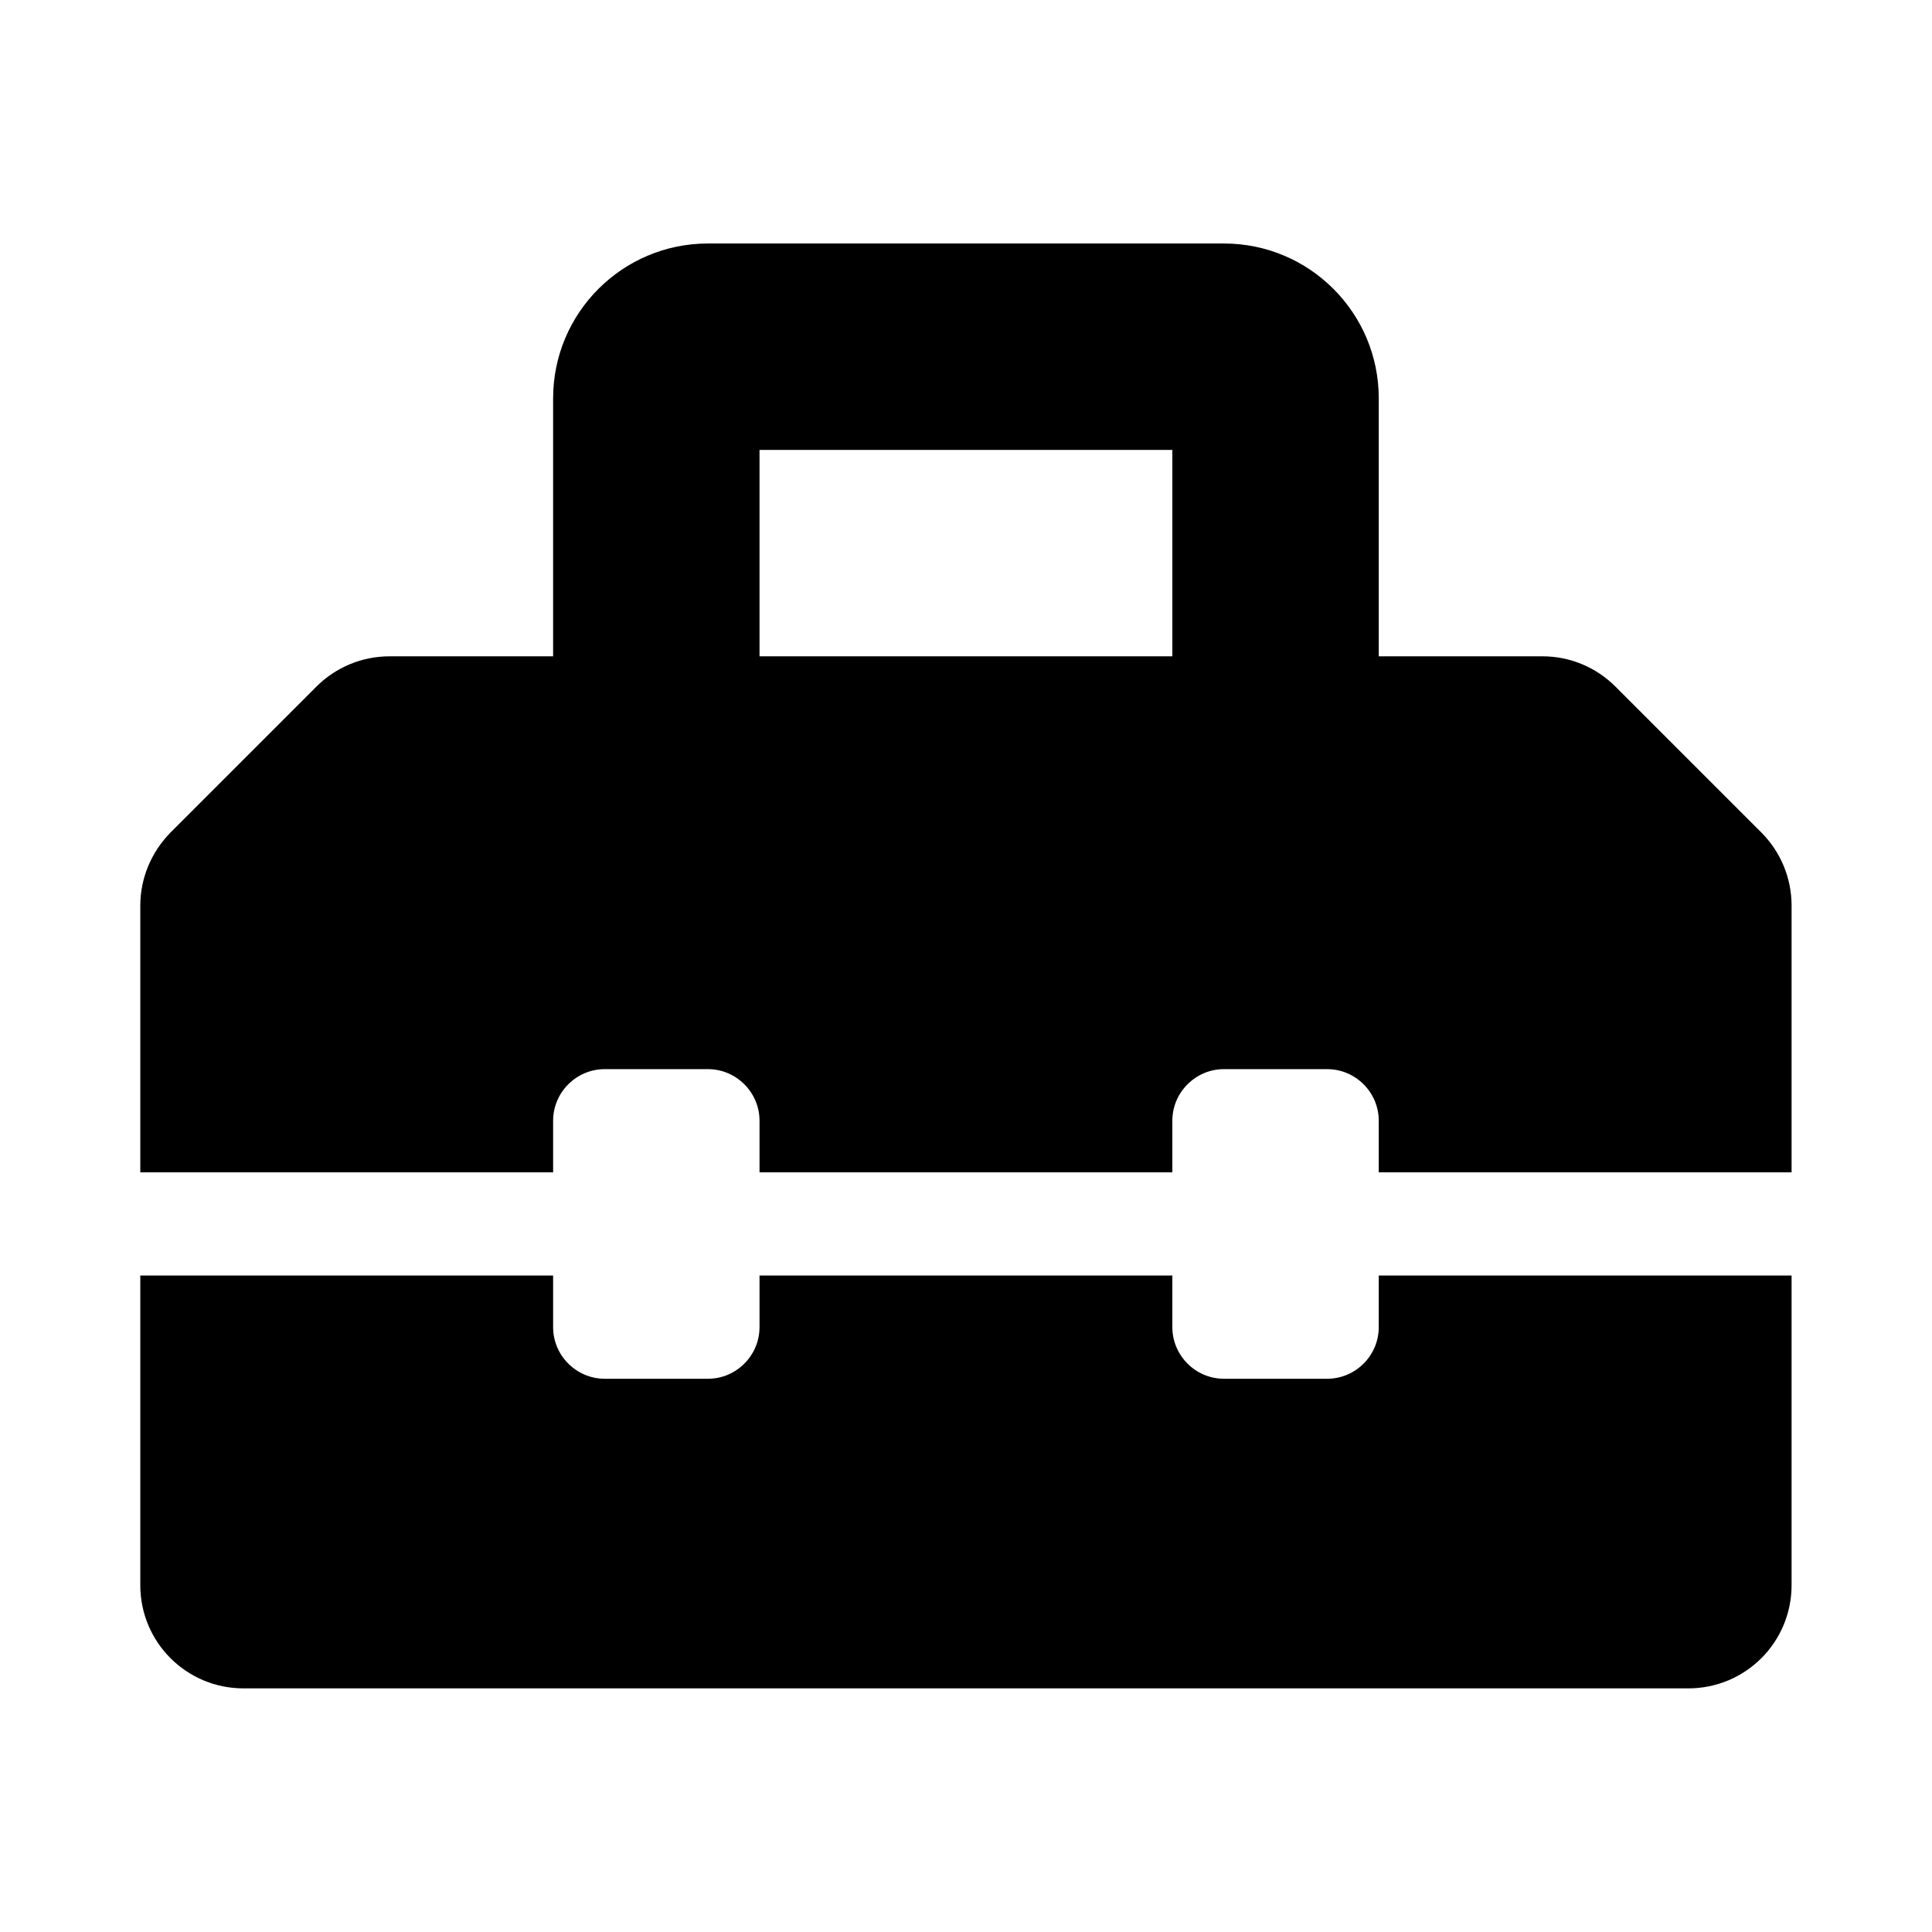 <svg xmlns="http://www.w3.org/2000/svg" width="100%" height="100%" viewBox="0 0 599.04 599.04"><path fill="currentColor" d="M546.1 258.1c6 6 9.4 14.1 9.4 22.7v82.7h-128v-16c0-8.8-7.2-16-16-16h-32c-8.8 0-16 7.2-16 16v16h-128v-16c0-8.8-7.2-16-16-16h-32c-8.8 0-16 7.2-16 16v16h-128v-82.7c0-8.5 3.4-16.6 9.4-22.7l45.2-45.2c6-6 14.1-9.4 22.7-9.4h50.7v-80c0-26.5 21.5-48 48-48h160c26.5 0 48 21.5 48 48v80h50.8c8.5 0 16.6 3.4 22.6 9.4zM363.5 203.5v-64h-128v64h128zM427.5 411.5v-16h128v96c0 17.7-14.3 32-32 32h-448c-17.7 0-32-14.3-32-32v-96h128v16c0 8.8 7.2 16 16 16h32c8.8 0 16-7.2 16-16v-16h128v16c0 8.8 7.2 16 16 16h32c8.8 0 16-7.2 16-16z" /></svg>